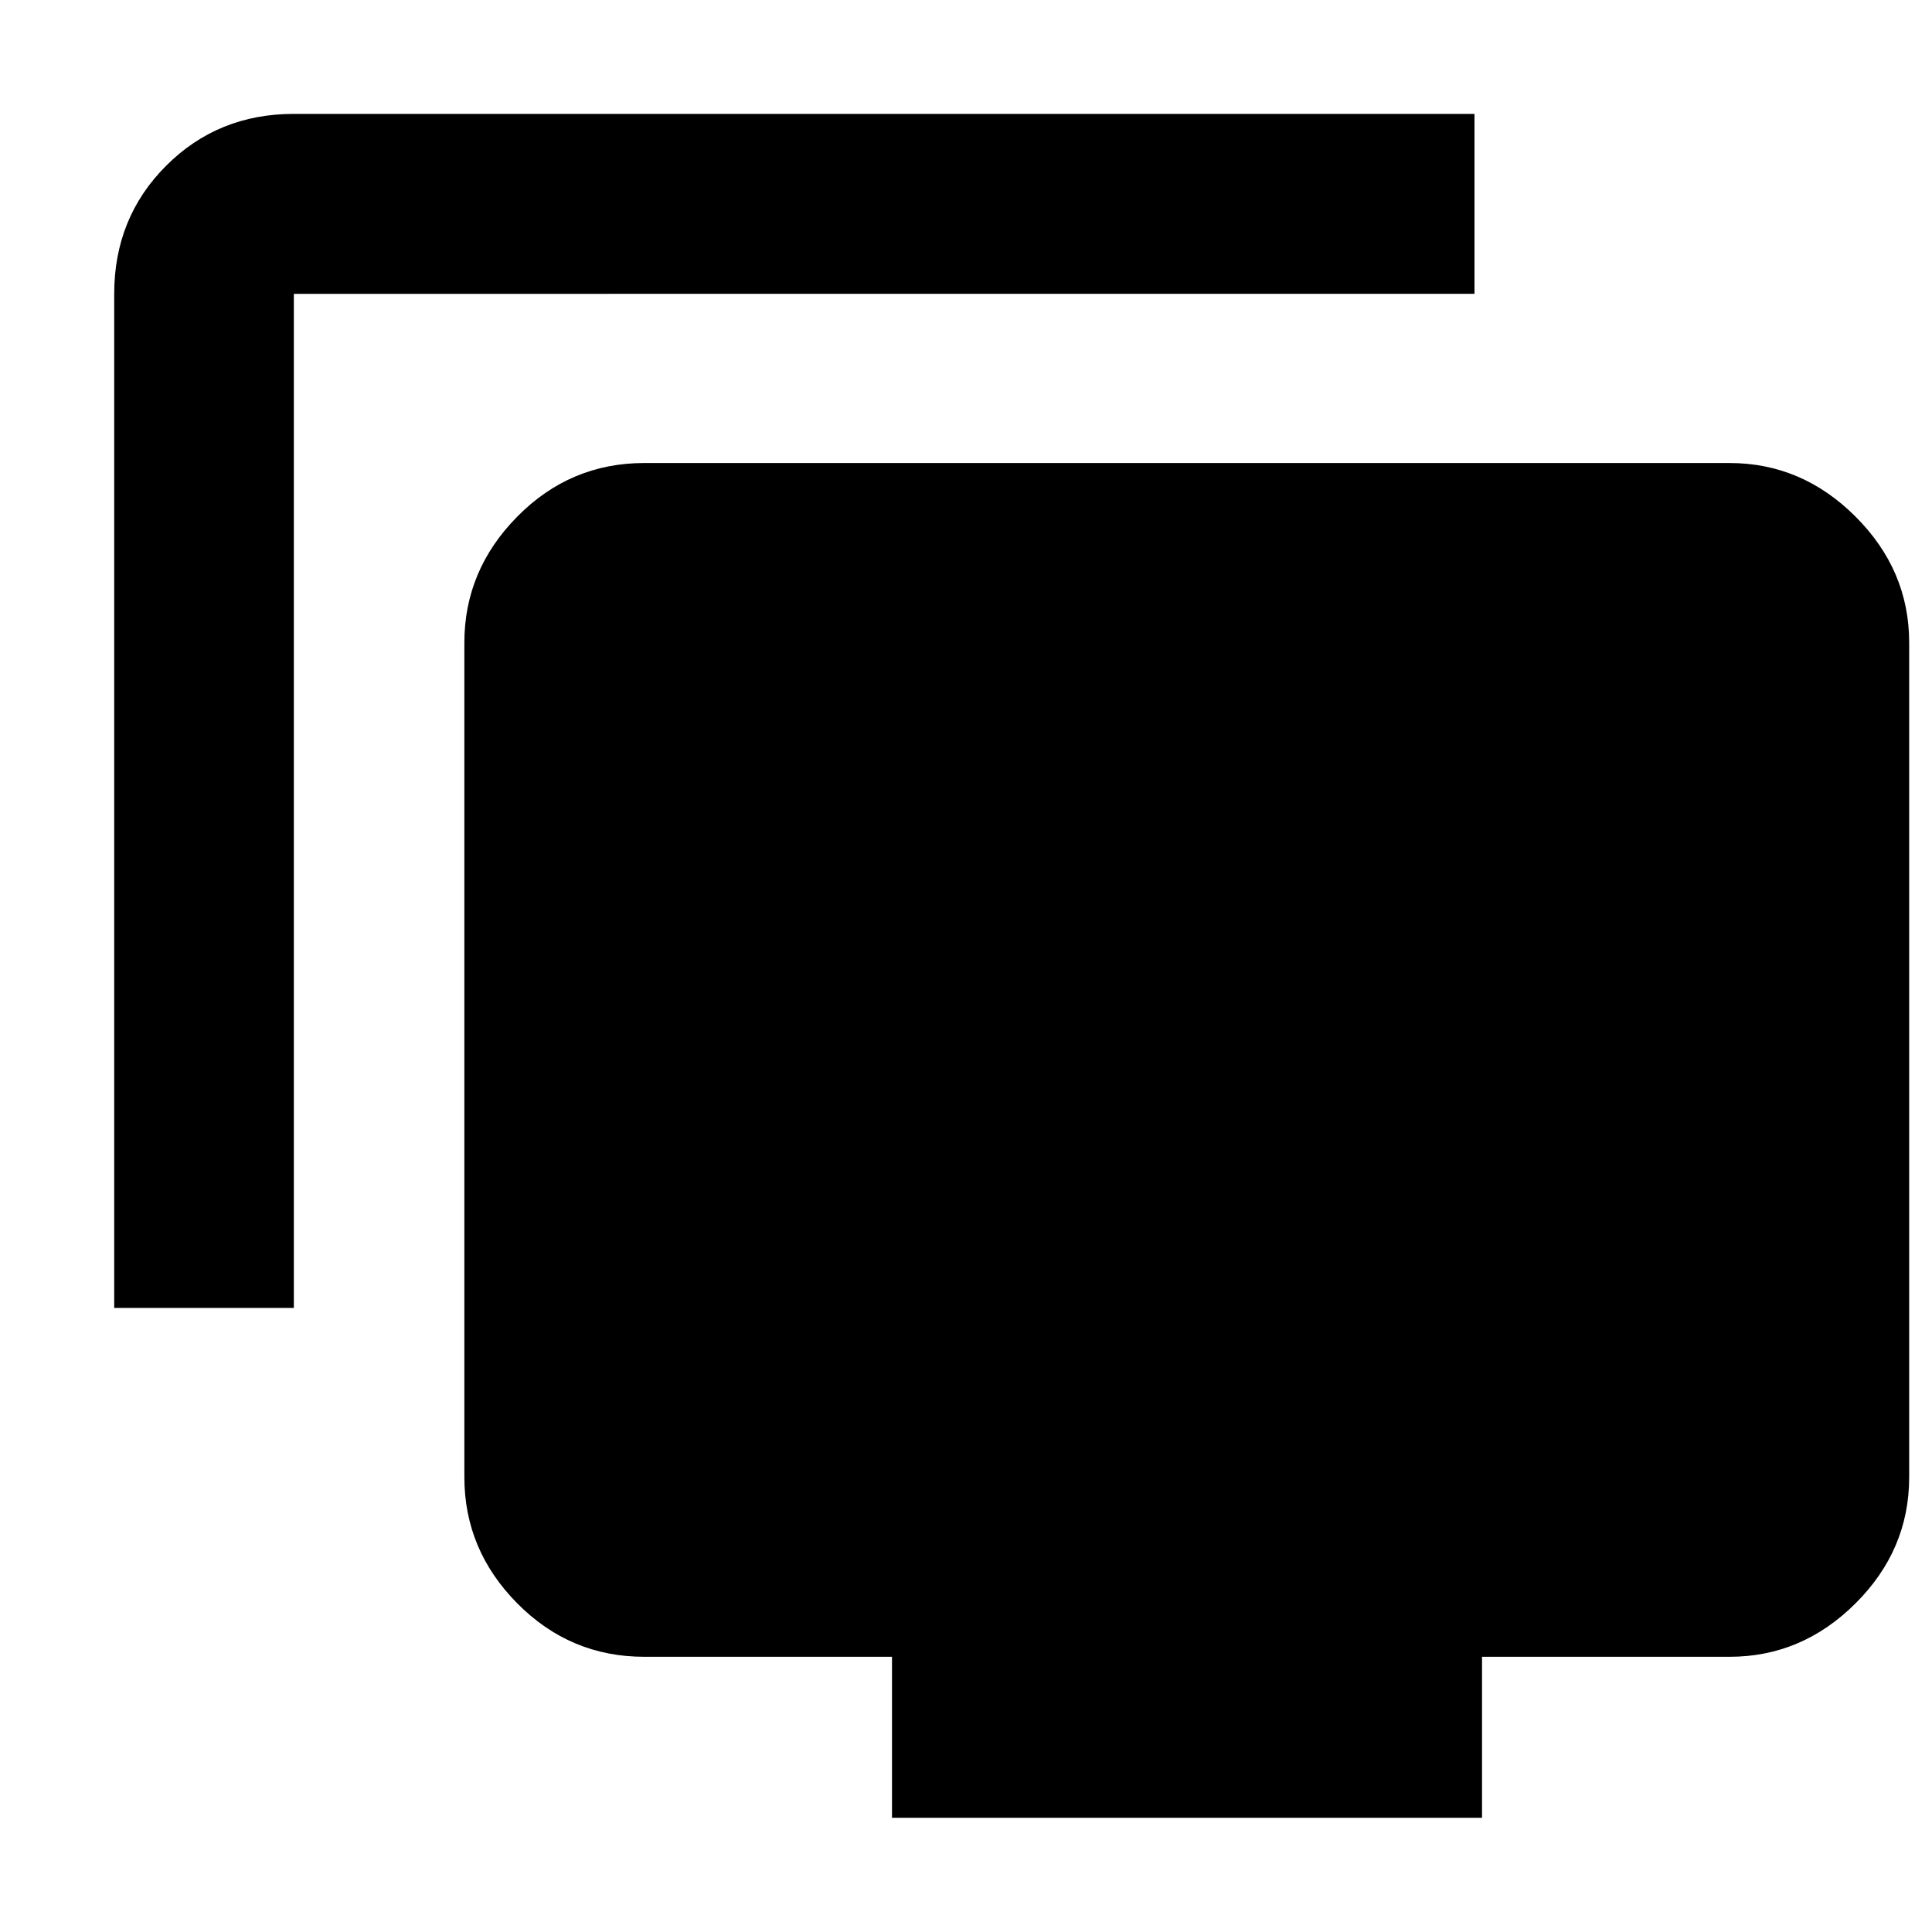 <svg xmlns="http://www.w3.org/2000/svg" height="40" viewBox="0 -960 960 960" width="40"><path d="M56.75-310.1v-503.89q0-37.81 25.76-63.61 25.76-25.81 63.5-25.81h586.65v89.42H146.01v503.89H56.75ZM443.23-56.75v-80H320.16q-36.87 0-63.15-26.56-26.27-26.56-26.27-62.7v-414.66q0-35.97 26.27-62.61 26.28-26.65 63.15-26.65H859.4q35.97 0 62.62 26.65 26.64 26.64 26.64 62.61v414.66q0 36.14-26.64 62.7-26.65 26.56-62.62 26.56H736.41v80H443.23Z"/></svg>